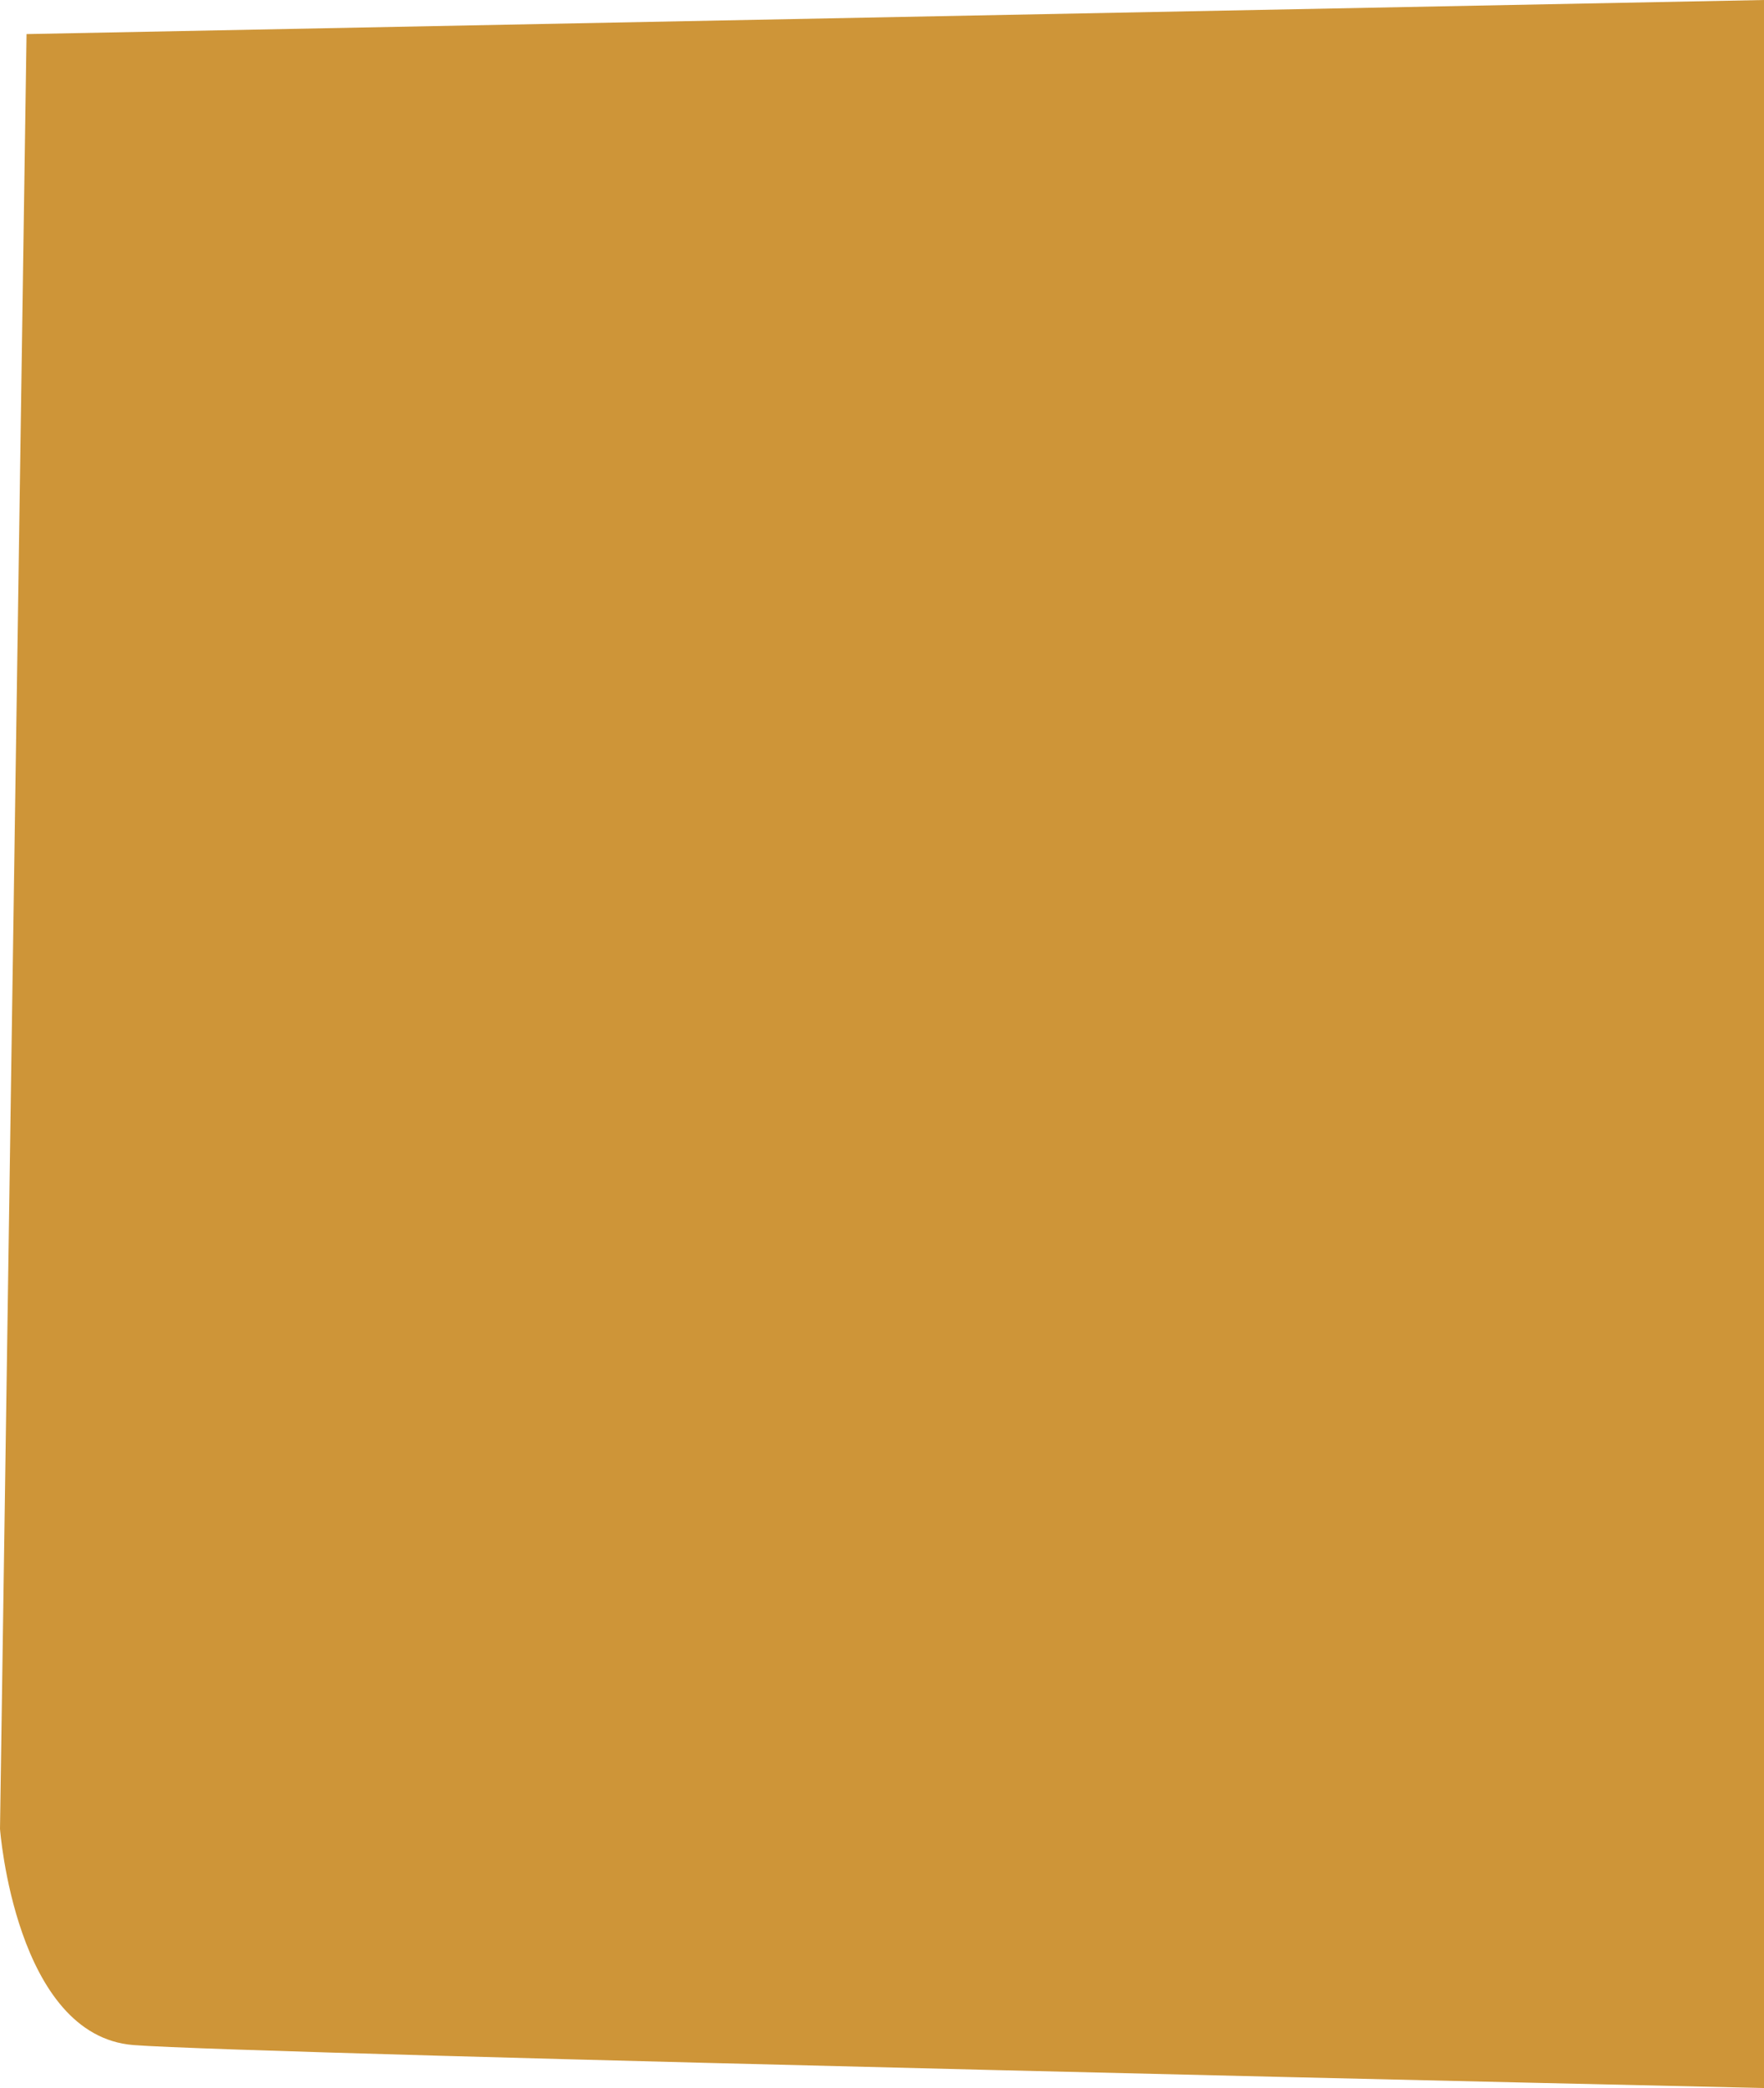 <?xml version="1.0" encoding="utf-8"?>
<!-- Generator: Adobe Illustrator 17.0.0, SVG Export Plug-In . SVG Version: 6.00 Build 0)  -->
<!DOCTYPE svg PUBLIC "-//W3C//DTD SVG 1.1 Basic//EN" "http://www.w3.org/Graphics/SVG/1.1/DTD/svg11-basic.dtd">
<svg version="1.1" baseProfile="basic" id="Слой_1"
	 xmlns="http://www.w3.org/2000/svg" xmlns:xlink="http://www.w3.org/1999/xlink" x="0px" y="0px" width="81.826px"
	 height="96.85px" viewBox="0 0 81.826 96.85" xml:space="preserve">
<path fill="#CE9538" d="M1.231,1.581L0,84.83c0,0,0.712,9.595,6.189,10.027c5.477,0.433,75.637,1.993,75.637,1.993V0L1.231,1.581z"
	/>
</svg>
